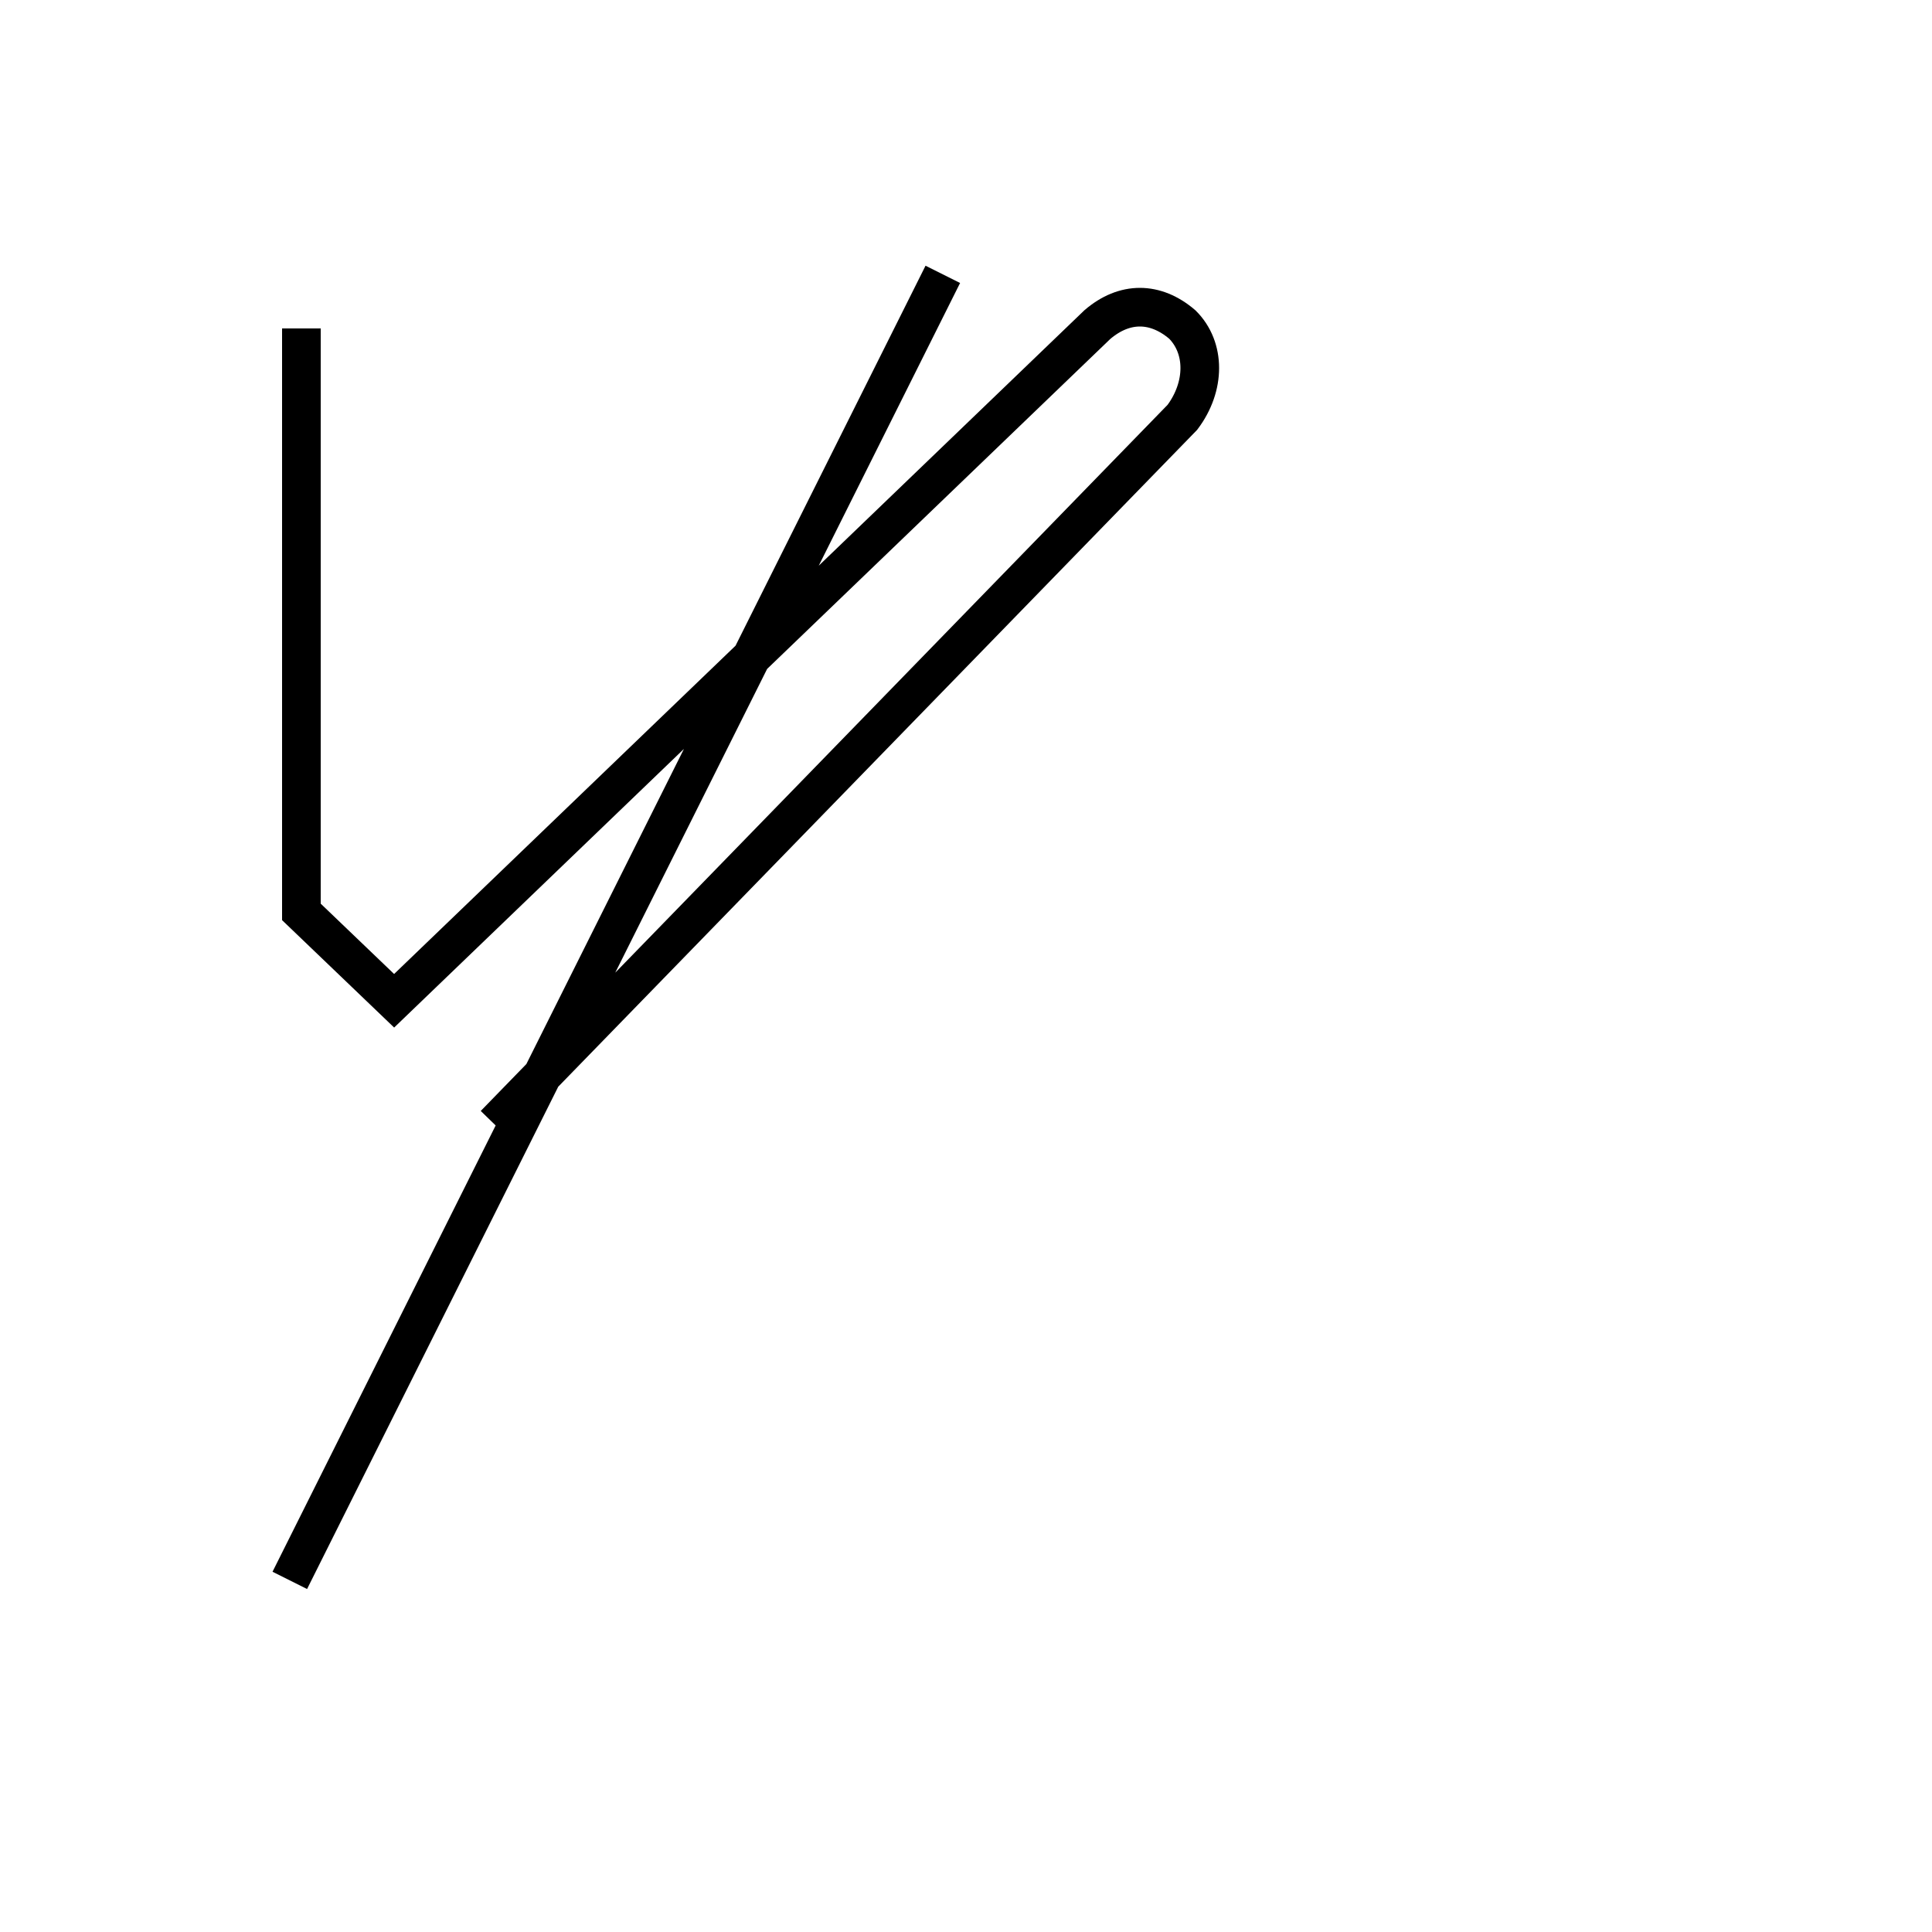 <?xml version='1.0' encoding='utf8'?>
<svg viewBox="0.0 -6.0 50.0 50.0" version="1.1" xmlns="http://www.w3.org/2000/svg">
<rect x="0.0" y="-6.0" width="50.0" height="50.0" fill="#808080" stroke="none"/>
<rect x="-1000" y="-1000" width="2000" height="2000" stroke="white" fill="white"/>
<g style="fill:white;stroke:#000000;  stroke-width:1">
<path d="M 24.4 -36.9 L 7.5 -3.1 M 7.8 -35.5 L 7.8 -20.4 L 10.2 -18.1 L 28.4 -35.6 C 29.1 -36.2 29.9 -36.2 30.6 -35.6 C 31.2 -35.0 31.2 -34.0 30.6 -33.2 L 12.8 -14.9" transform="translate(0.0, 38.0)" />
</g>
</svg>